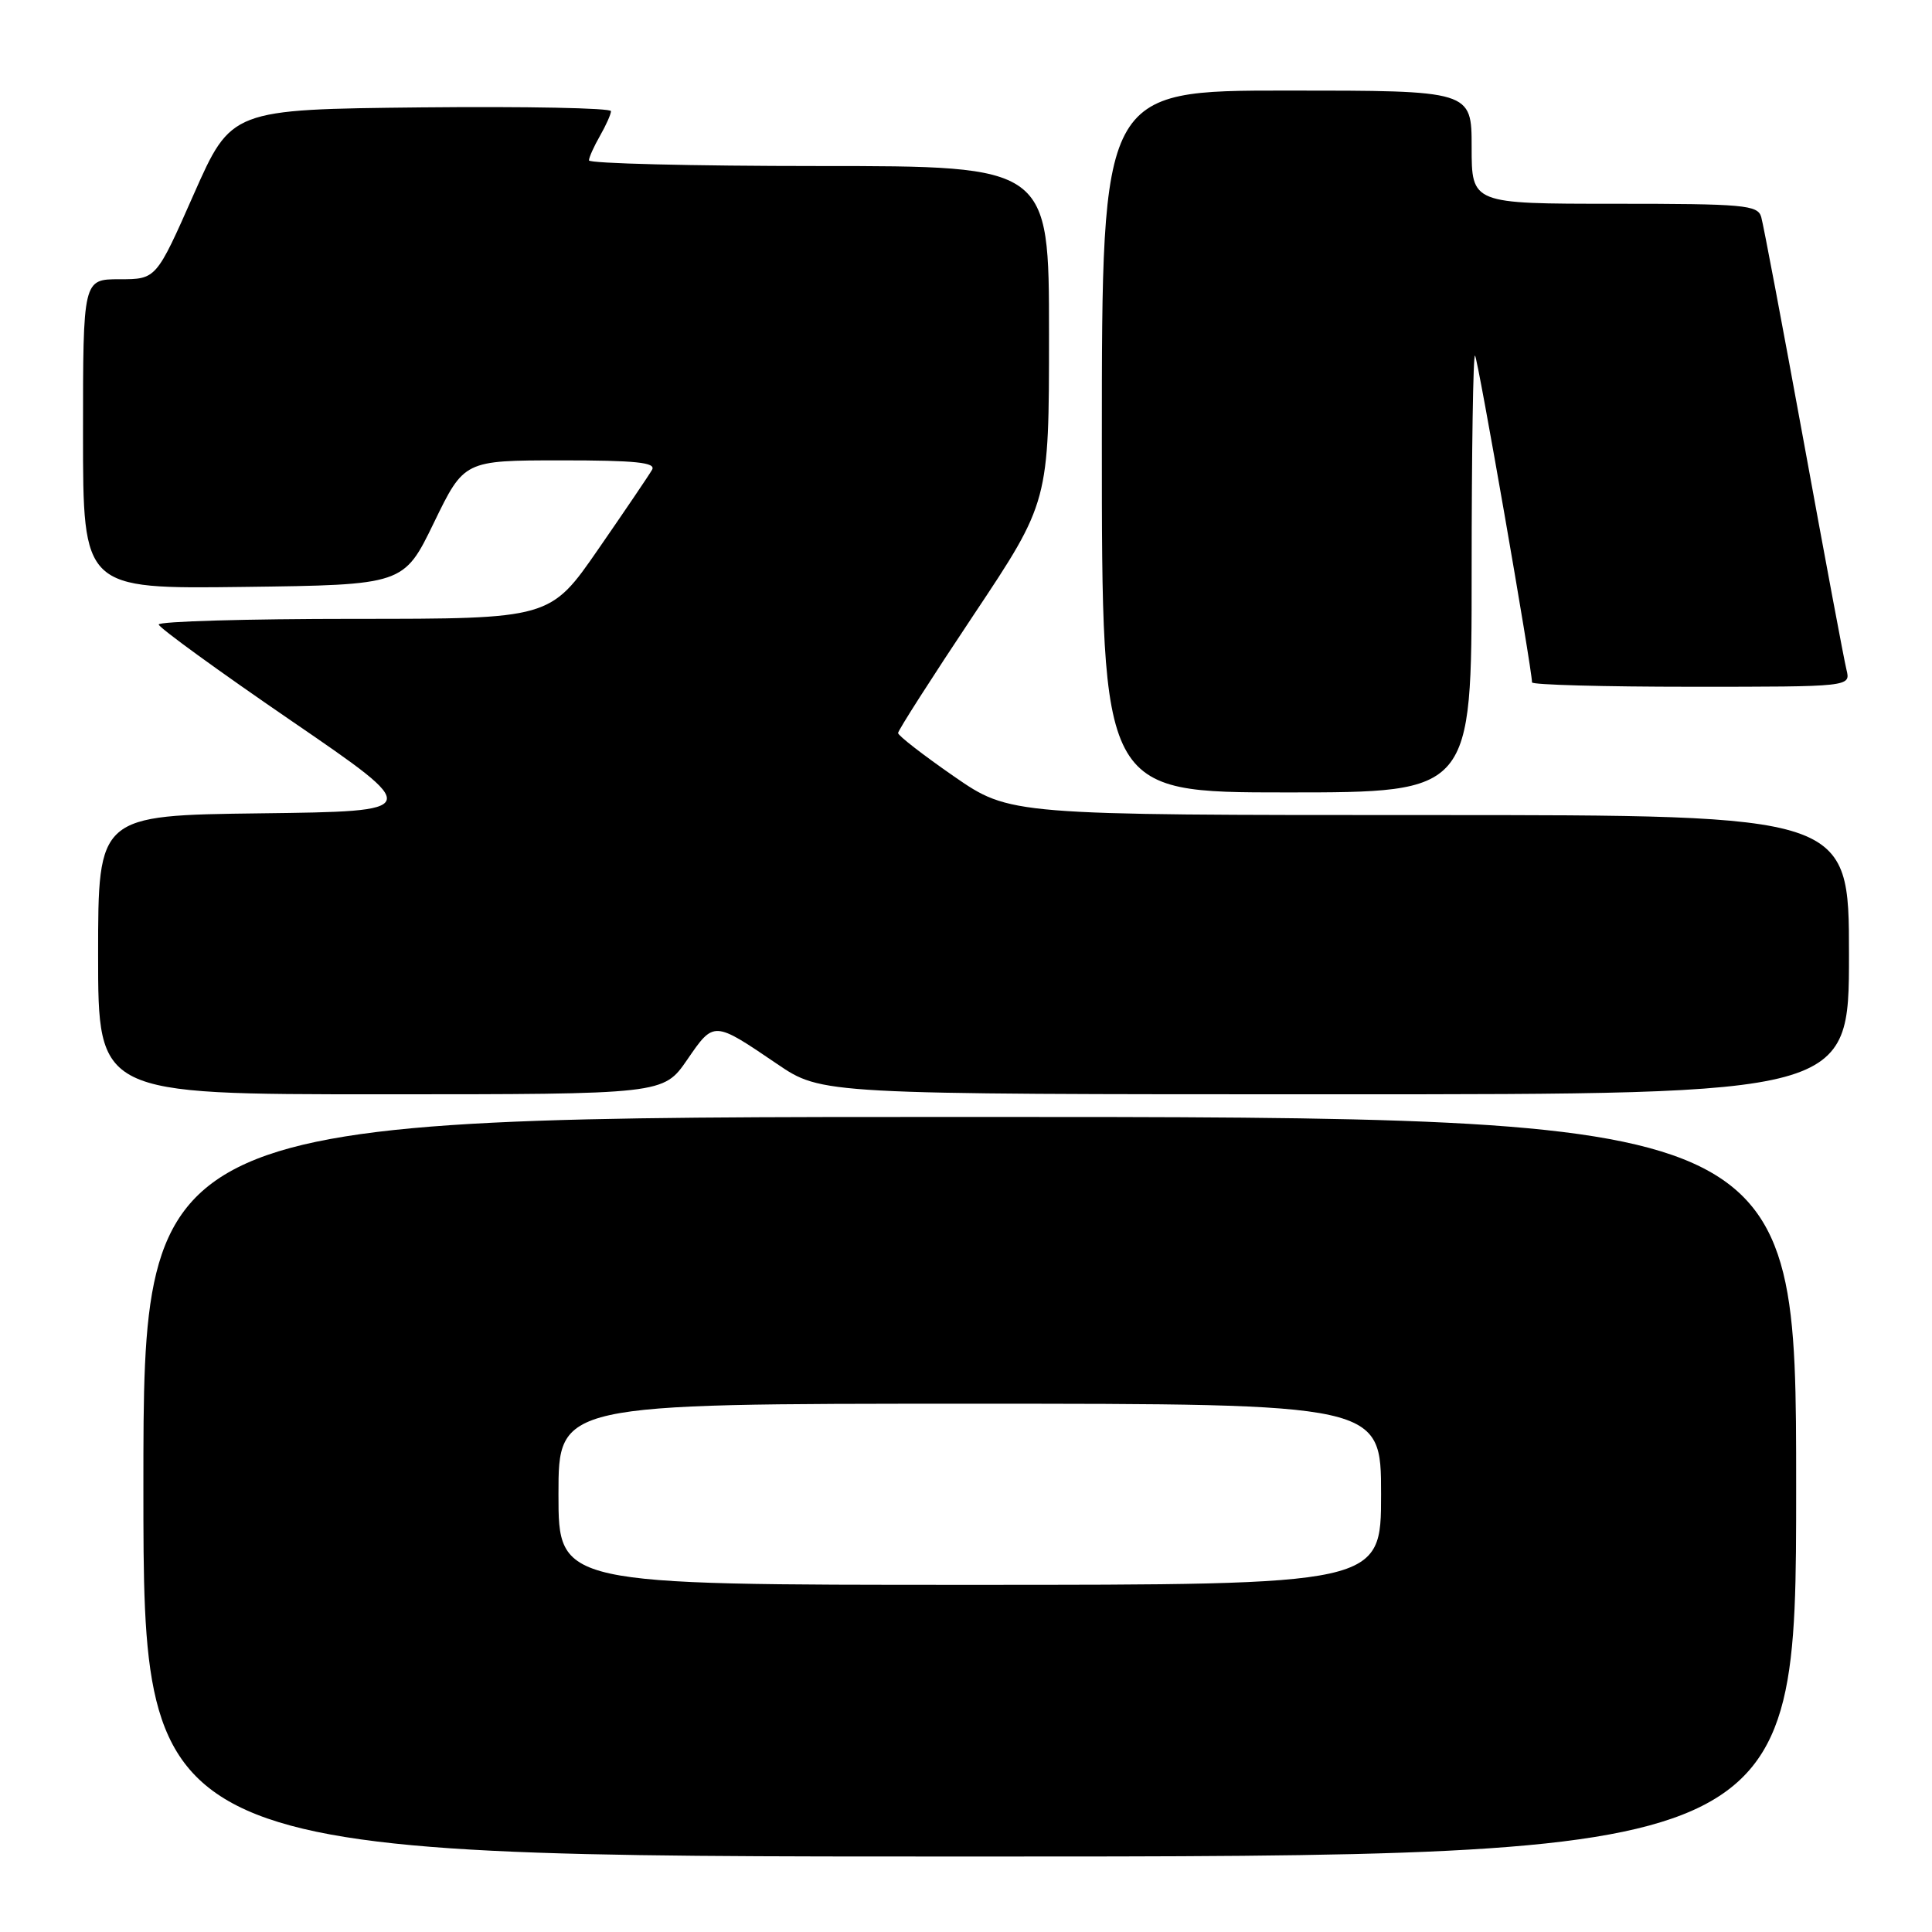 <?xml version="1.0" encoding="UTF-8" standalone="no"?>
<!DOCTYPE svg PUBLIC "-//W3C//DTD SVG 1.1//EN" "http://www.w3.org/Graphics/SVG/1.1/DTD/svg11.dtd" >
<svg xmlns="http://www.w3.org/2000/svg" xmlns:xlink="http://www.w3.org/1999/xlink" version="1.1" viewBox="0 0 256 256">
 <g >
 <path fill="currentColor"
d=" M 238.00 197.00 C 238.00 148.00 238.00 148.00 128.50 148.00 C 19.00 148.00 19.00 148.00 19.00 197.00 C 19.00 246.00 19.00 246.00 128.50 246.00 C 238.00 246.00 238.00 246.00 238.00 197.00 Z  M 91.05 140.43 C 94.61 135.25 94.53 135.25 102.97 140.98 C 108.89 145.00 108.89 145.00 176.95 145.00 C 245.00 145.00 245.00 145.00 245.00 126.50 C 245.00 108.00 245.00 108.00 189.41 108.00 C 133.83 108.00 133.83 108.00 126.41 102.88 C 122.34 100.06 119.00 97.47 119.00 97.13 C 119.00 96.78 123.50 89.75 129.00 81.50 C 139.00 66.50 139.00 66.50 139.00 44.25 C 139.00 22.00 139.00 22.00 108.50 22.00 C 91.72 22.00 78.02 21.66 78.04 21.25 C 78.05 20.84 78.71 19.38 79.50 18.00 C 80.29 16.62 80.95 15.15 80.96 14.73 C 80.98 14.31 69.67 14.09 55.82 14.23 C 30.65 14.50 30.65 14.50 25.67 25.75 C 20.70 37.00 20.70 37.00 15.85 37.00 C 11.00 37.00 11.00 37.00 11.00 57.52 C 11.00 78.04 11.00 78.04 32.25 77.77 C 53.50 77.50 53.50 77.50 57.50 69.25 C 61.50 61.01 61.50 61.01 74.31 61.00 C 84.27 61.00 86.96 61.28 86.40 62.25 C 86.01 62.94 82.81 67.66 79.29 72.75 C 72.90 82.00 72.90 82.00 46.95 82.00 C 32.68 82.00 21.01 82.34 21.03 82.75 C 21.05 83.16 28.95 88.90 38.59 95.50 C 56.11 107.50 56.11 107.50 34.56 107.77 C 13.00 108.04 13.00 108.04 13.00 126.52 C 13.00 145.00 13.00 145.00 50.45 145.00 C 87.90 145.00 87.90 145.00 91.05 140.43 Z  M 195.00 75.83 C 195.00 59.79 195.20 46.87 195.45 47.12 C 195.83 47.49 203.00 88.64 203.00 90.42 C 203.00 90.74 212.50 91.00 224.11 91.00 C 245.22 91.00 245.22 91.00 244.67 88.75 C 244.36 87.51 241.81 73.90 239.00 58.50 C 236.18 43.10 233.65 29.71 233.37 28.75 C 232.91 27.16 231.10 27.00 213.93 27.00 C 195.00 27.00 195.00 27.00 195.00 19.50 C 195.00 12.00 195.00 12.00 170.50 12.00 C 146.00 12.00 146.00 12.00 146.00 58.50 C 146.00 105.00 146.00 105.00 170.50 105.00 C 195.00 105.00 195.00 105.00 195.00 75.83 Z  M 74.00 198.00 C 74.00 186.00 74.00 186.00 128.50 186.00 C 183.00 186.00 183.00 186.00 183.00 198.00 C 183.00 210.00 183.00 210.00 128.50 210.00 C 74.00 210.00 74.00 210.00 74.00 198.00 Z "/>
</g>
</svg>